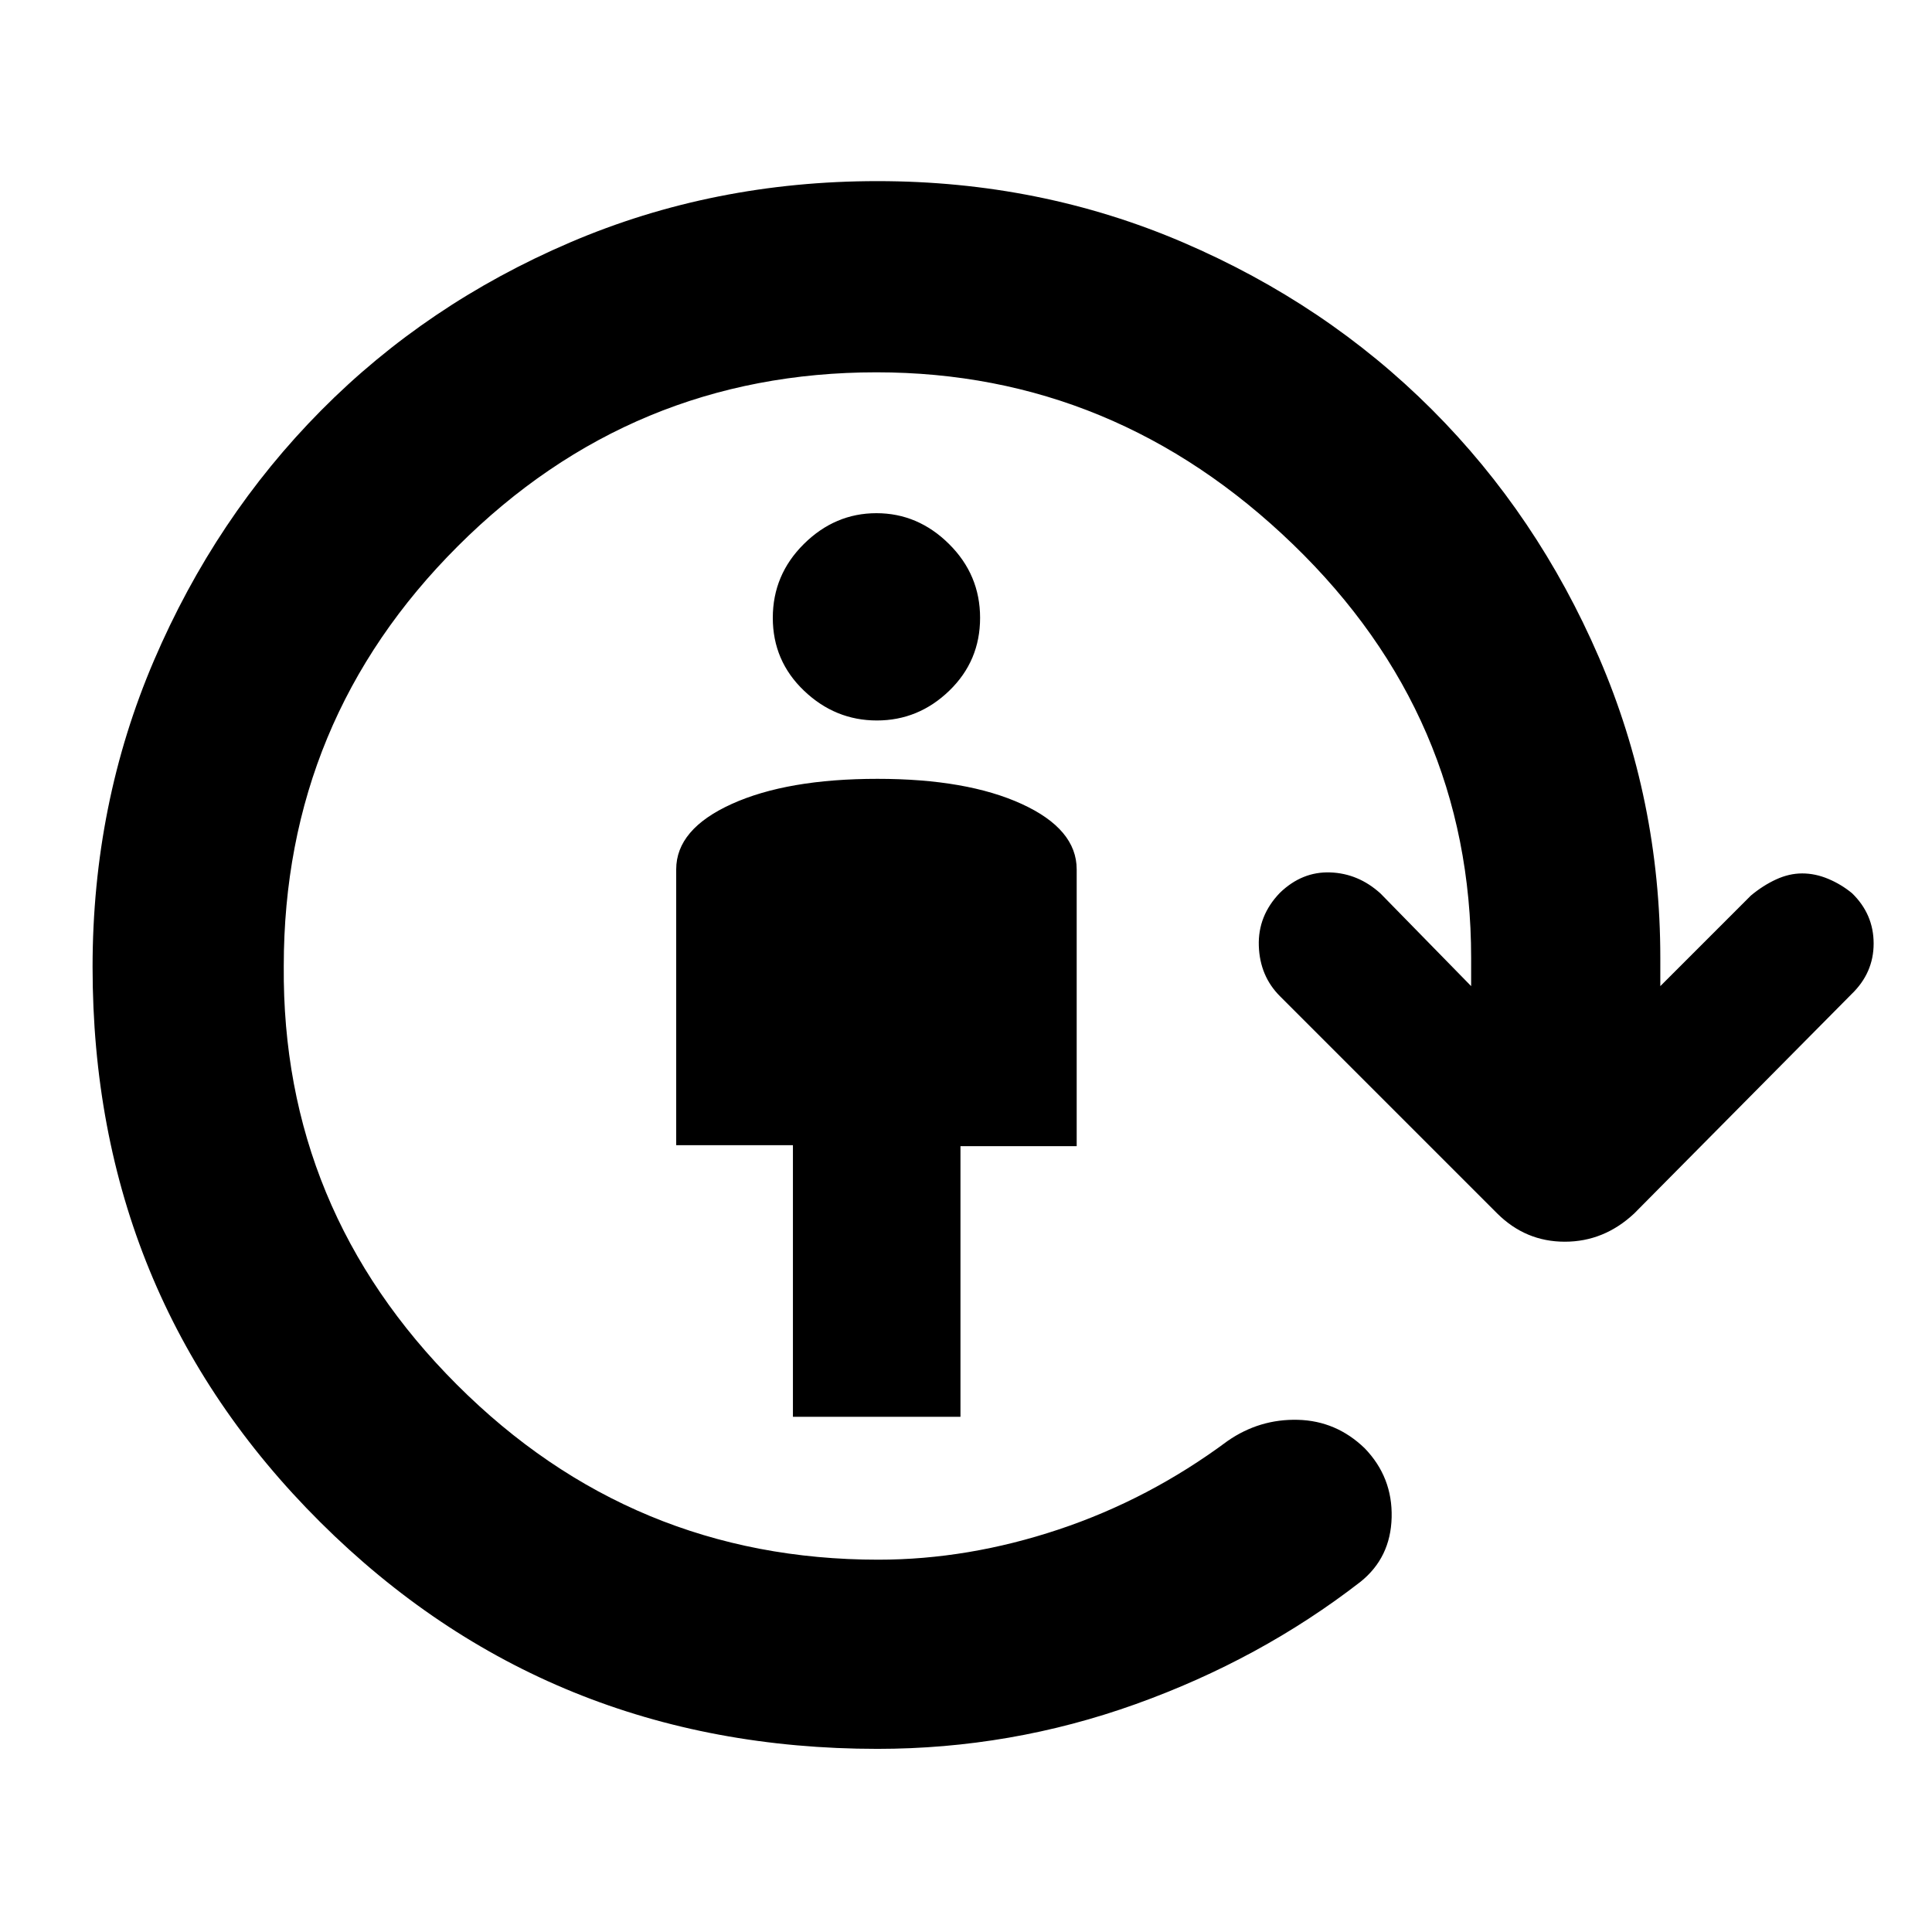 <svg xmlns="http://www.w3.org/2000/svg" height="48" viewBox="0 96 960 960" width="48"><path d="M394 800V665.028h-58V528q0-20 27.573-32.5Q391.145 483 436 483q44.427 0 71.714 12.5Q535 508 535 528v137.521h-57.75V800H394Zm41.698-346q-20.703 0-36.2-14.8Q384 424.4 384 403q0-21.4 15.442-36.7Q414.883 351 435.5 351q20.617 0 36.058 15.3Q487 381.6 487 403q0 21.4-15.3 36.2-15.3 14.8-36.002 14.8ZM436 965q-163.647 0-276.823-112.613Q46 739.774 46 576.517q0-81.128 30.5-152.323Q107 353 159.5 300t123.682-83.5Q354.364 186 436 186q80.908 0 151.954 30.5t123.546 83q52.5 52.5 83 123.136T825 572v14l45-45q6-5 12.5-8t13-3q6.5 0 12.955 2.711 6.454 2.71 11.818 7.131 10.727 10.421 10.727 25T920 590L812 699q-15 14-34.455 14-19.454 0-33.545-14L636 591q-10-10-10.5-25t10.5-26.391Q647 529 661 529.5t25 10.5l45 46v-14q0-120-88.5-205.5t-207-85.5q-121.5 0-208 86.379Q141 453.757 141 576q-1 121 86 208t209.423 87Q481 871 526 856t84-44q15.87-11 34.935-10.5 19.065.5 33.152 14.109Q692 830 691.5 850T676 882q-49.751 38.579-111.731 60.789Q502.29 965 436 965Z"/></svg>